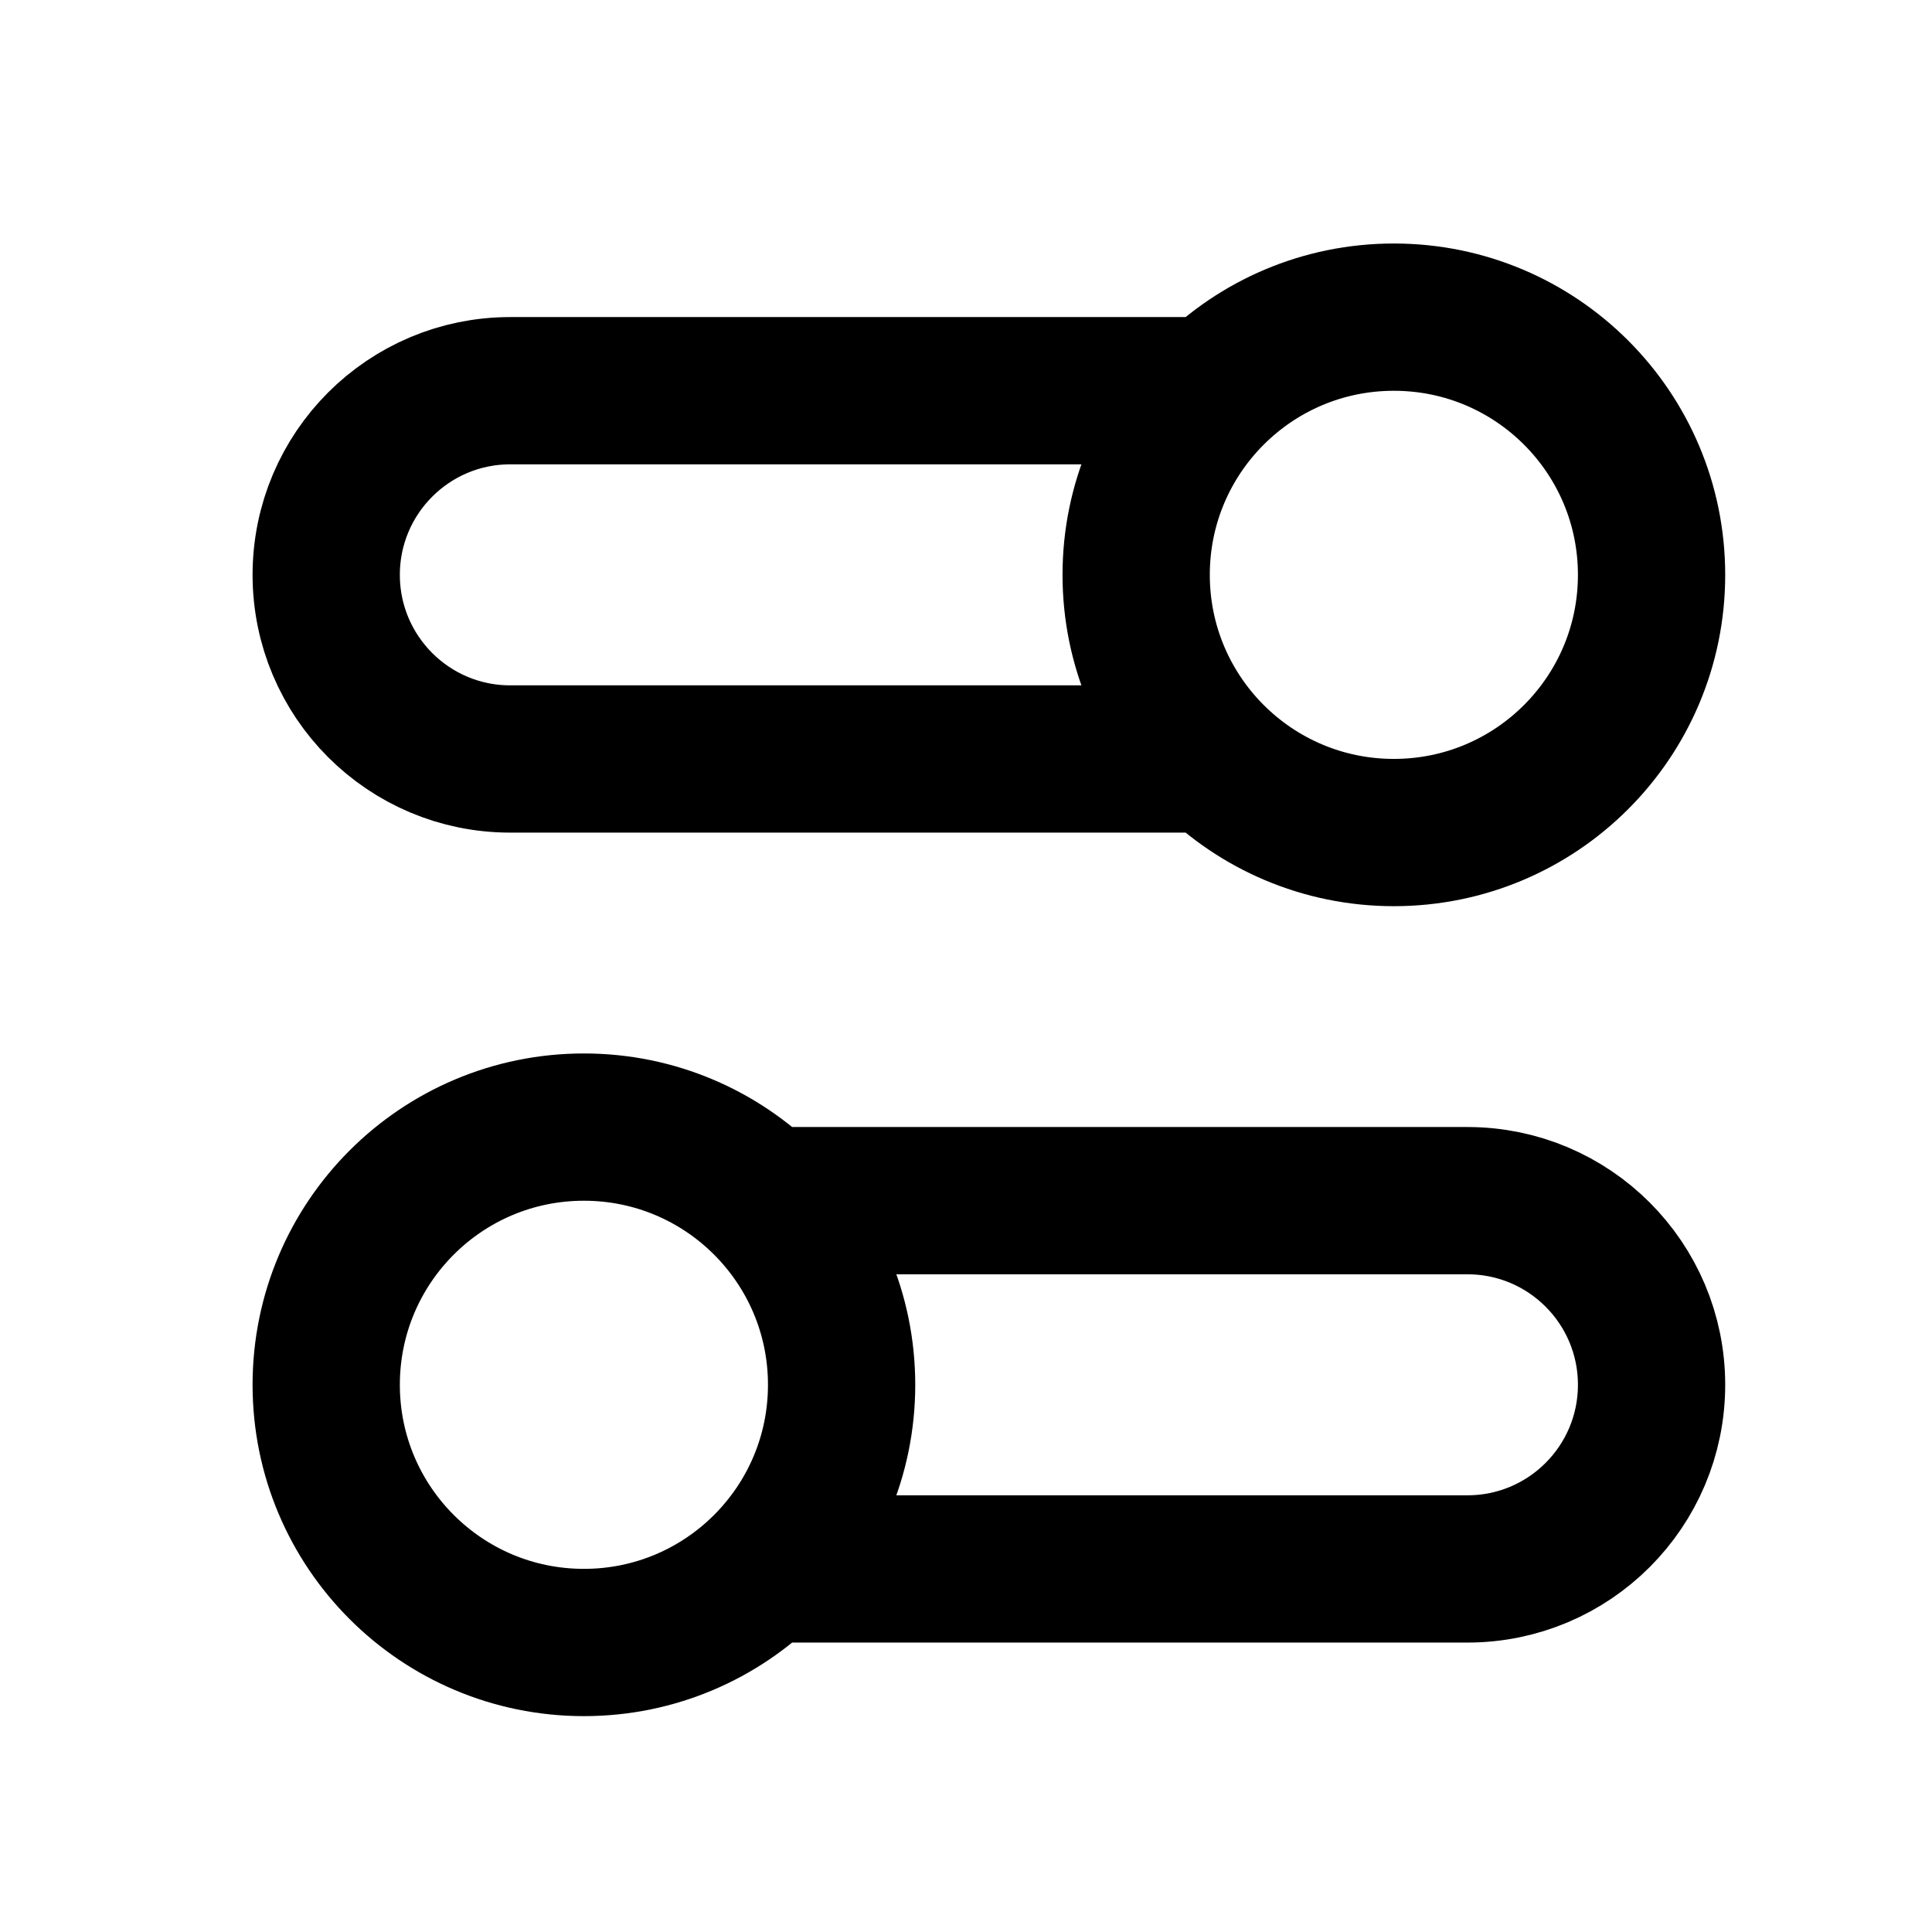 <svg width="13" height="13" viewBox="0 0 13 13" fill="none" xmlns="http://www.w3.org/2000/svg">
<path d="M8.165 5.107H3.433C2.749 5.107 2.195 4.552 2.195 3.868C2.195 3.184 2.749 2.629 3.433 2.629H8.165M5.143 10.557H9.874C10.559 10.557 11.113 10.002 11.113 9.318C11.113 8.634 10.559 8.079 9.874 8.079H5.143M2.195 9.318C2.195 10.276 2.971 11.052 3.929 11.052C4.887 11.052 5.663 10.276 5.663 9.318C5.663 8.36 4.887 7.584 3.929 7.584C2.971 7.584 2.195 8.36 2.195 9.318ZM11.113 3.868C11.113 4.826 10.337 5.602 9.379 5.602C8.421 5.602 7.645 4.826 7.645 3.868C7.645 2.91 8.421 2.134 9.379 2.134C10.337 2.134 11.113 2.91 11.113 3.868Z" stroke="#344054" style="stroke:#344054;stroke:color(display-p3 0.204 0.251 0.329);stroke-opacity:1;" stroke-width="0.991" stroke-linecap="round" stroke-linejoin="round"/>
</svg>
